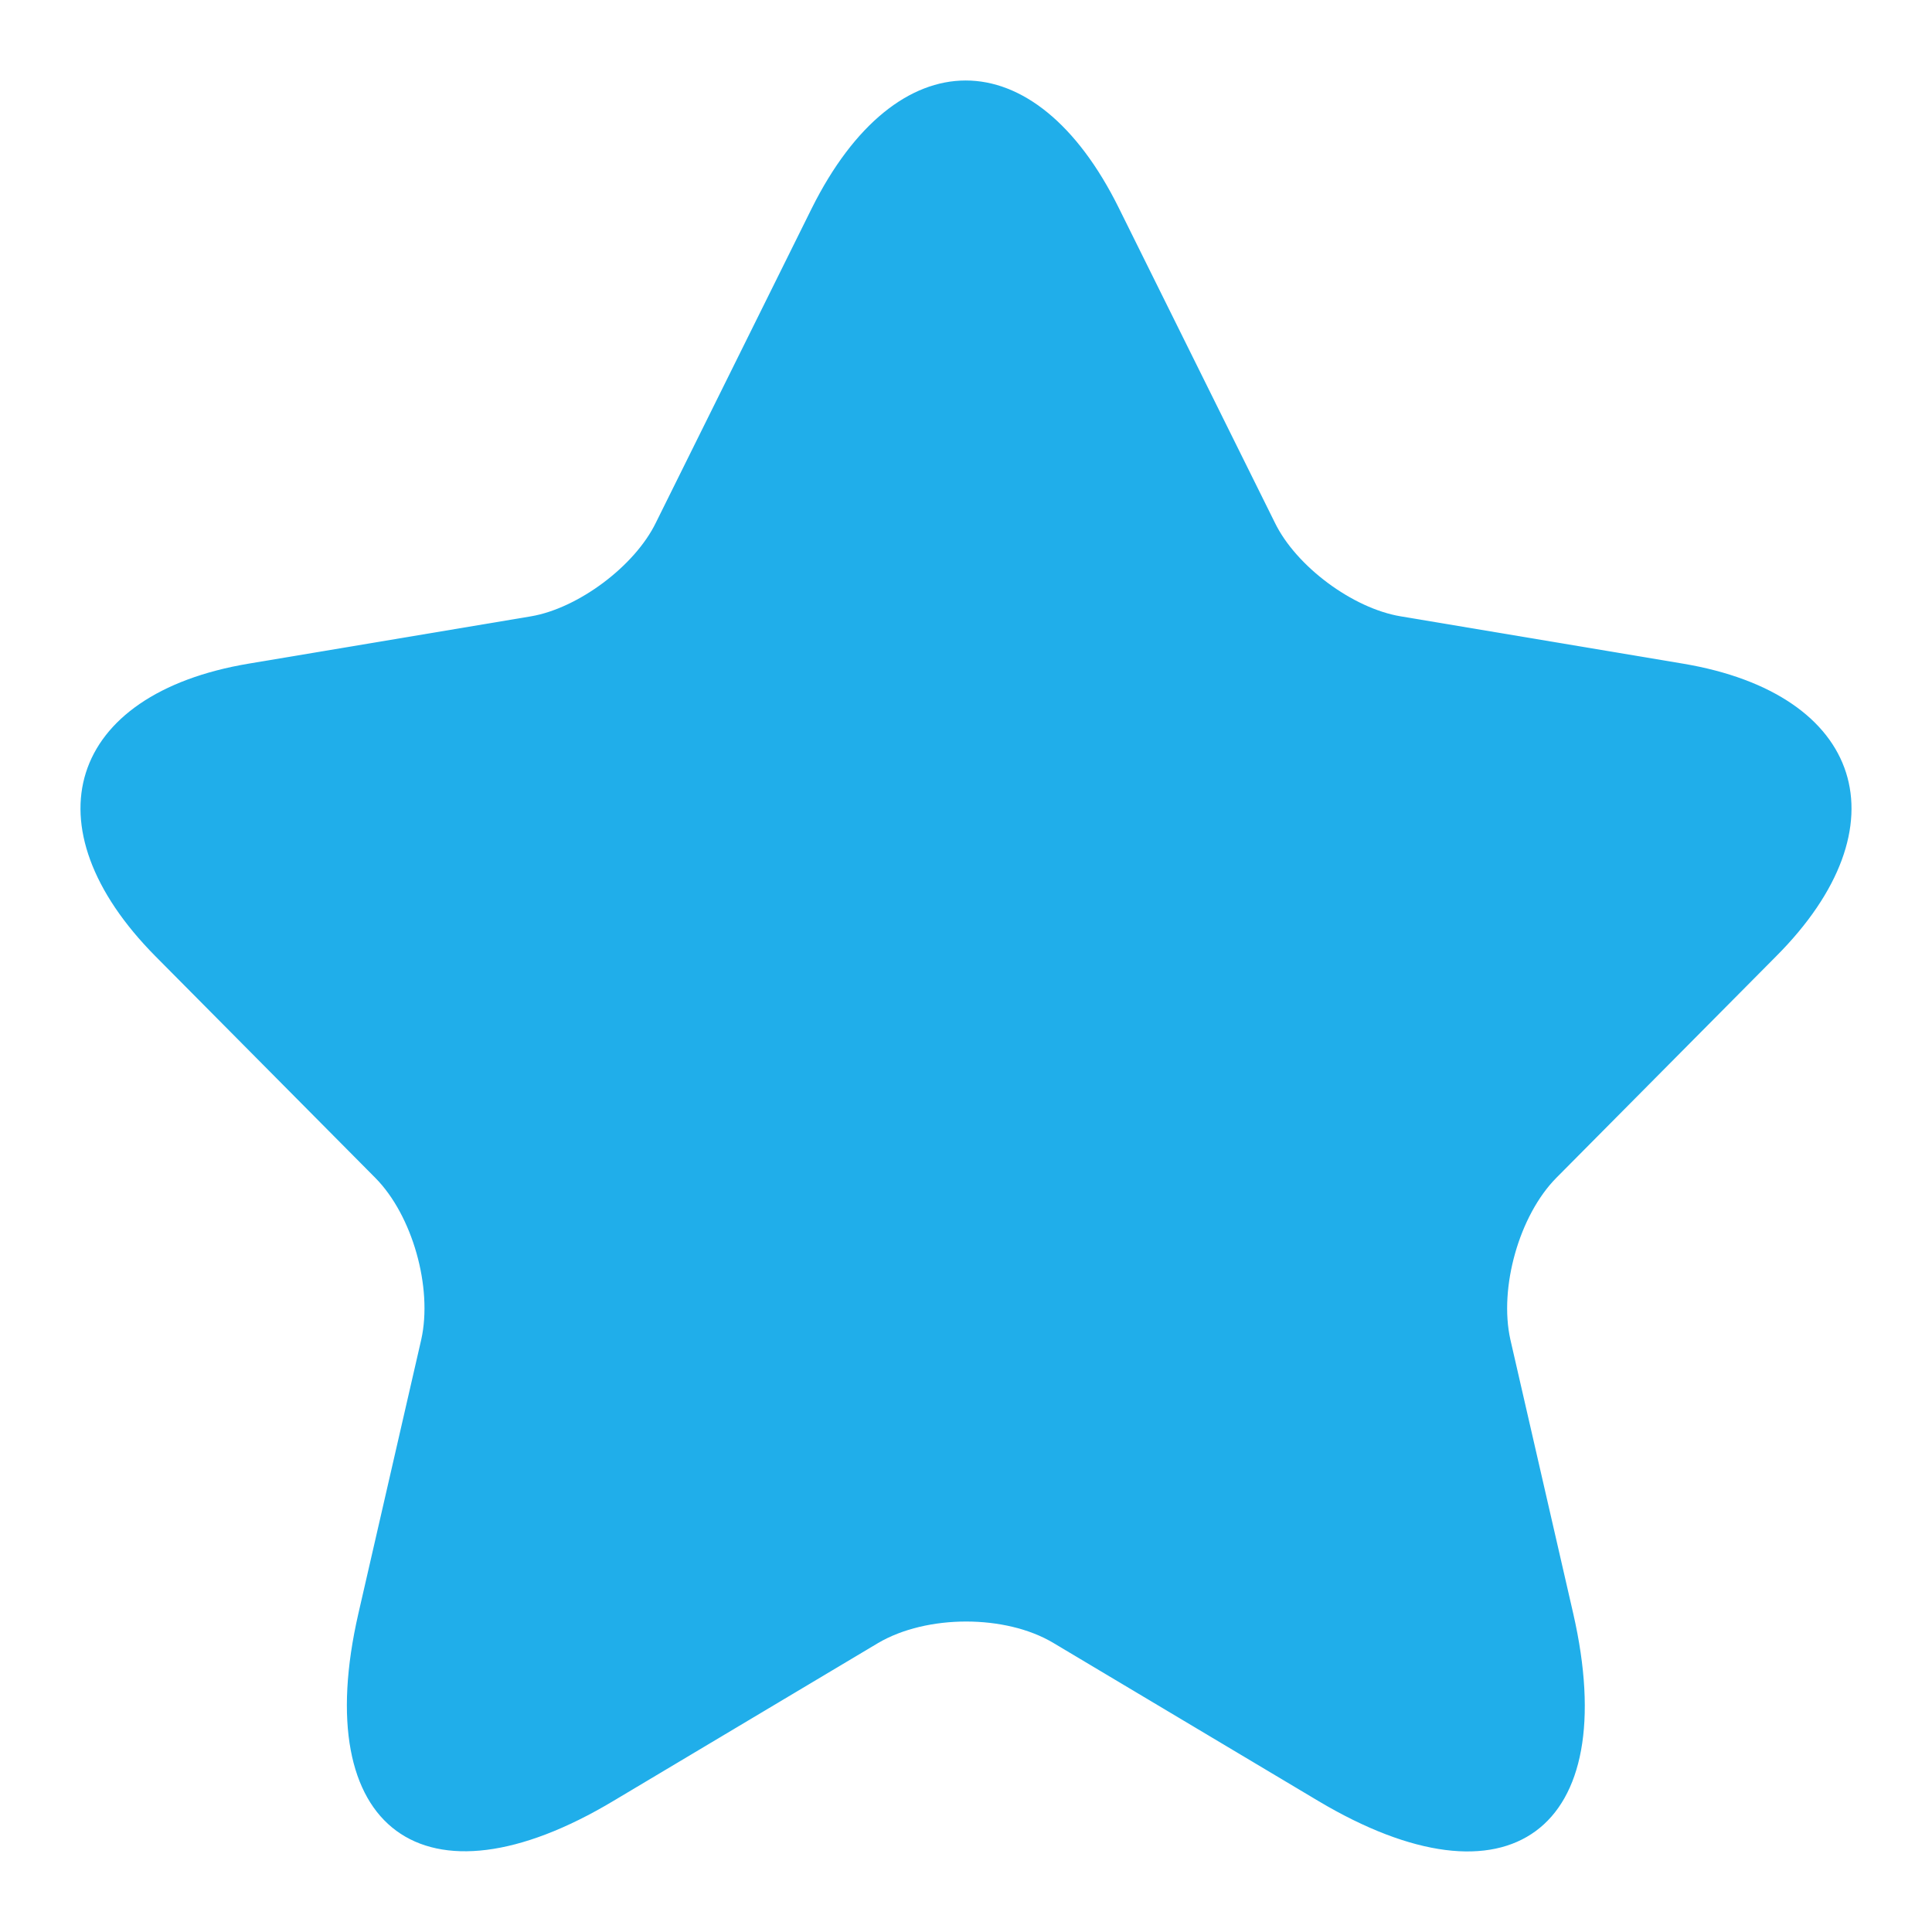 <svg width="20" height="20" viewBox="0 0 20 20" fill="none" xmlns="http://www.w3.org/2000/svg">
<path d="M11.584 2.157L13.197 5.41C13.417 5.863 14.003 6.297 14.498 6.38L17.422 6.87C19.292 7.184 19.732 8.552 18.385 9.901L16.111 12.193C15.727 12.581 15.516 13.33 15.635 13.866L16.286 16.703C16.799 18.948 15.617 19.817 13.646 18.643L10.905 17.008C10.411 16.712 9.595 16.712 9.091 17.008L6.35 18.643C4.389 19.817 3.197 18.939 3.71 16.703L4.361 13.866C4.48 13.33 4.27 12.581 3.885 12.193L1.611 9.901C0.273 8.552 0.704 7.184 2.574 6.87L5.498 6.38C5.983 6.297 6.57 5.863 6.79 5.41L8.403 2.157C9.283 0.392 10.713 0.392 11.584 2.157Z" fill="#20AEEA"/>
</svg>
